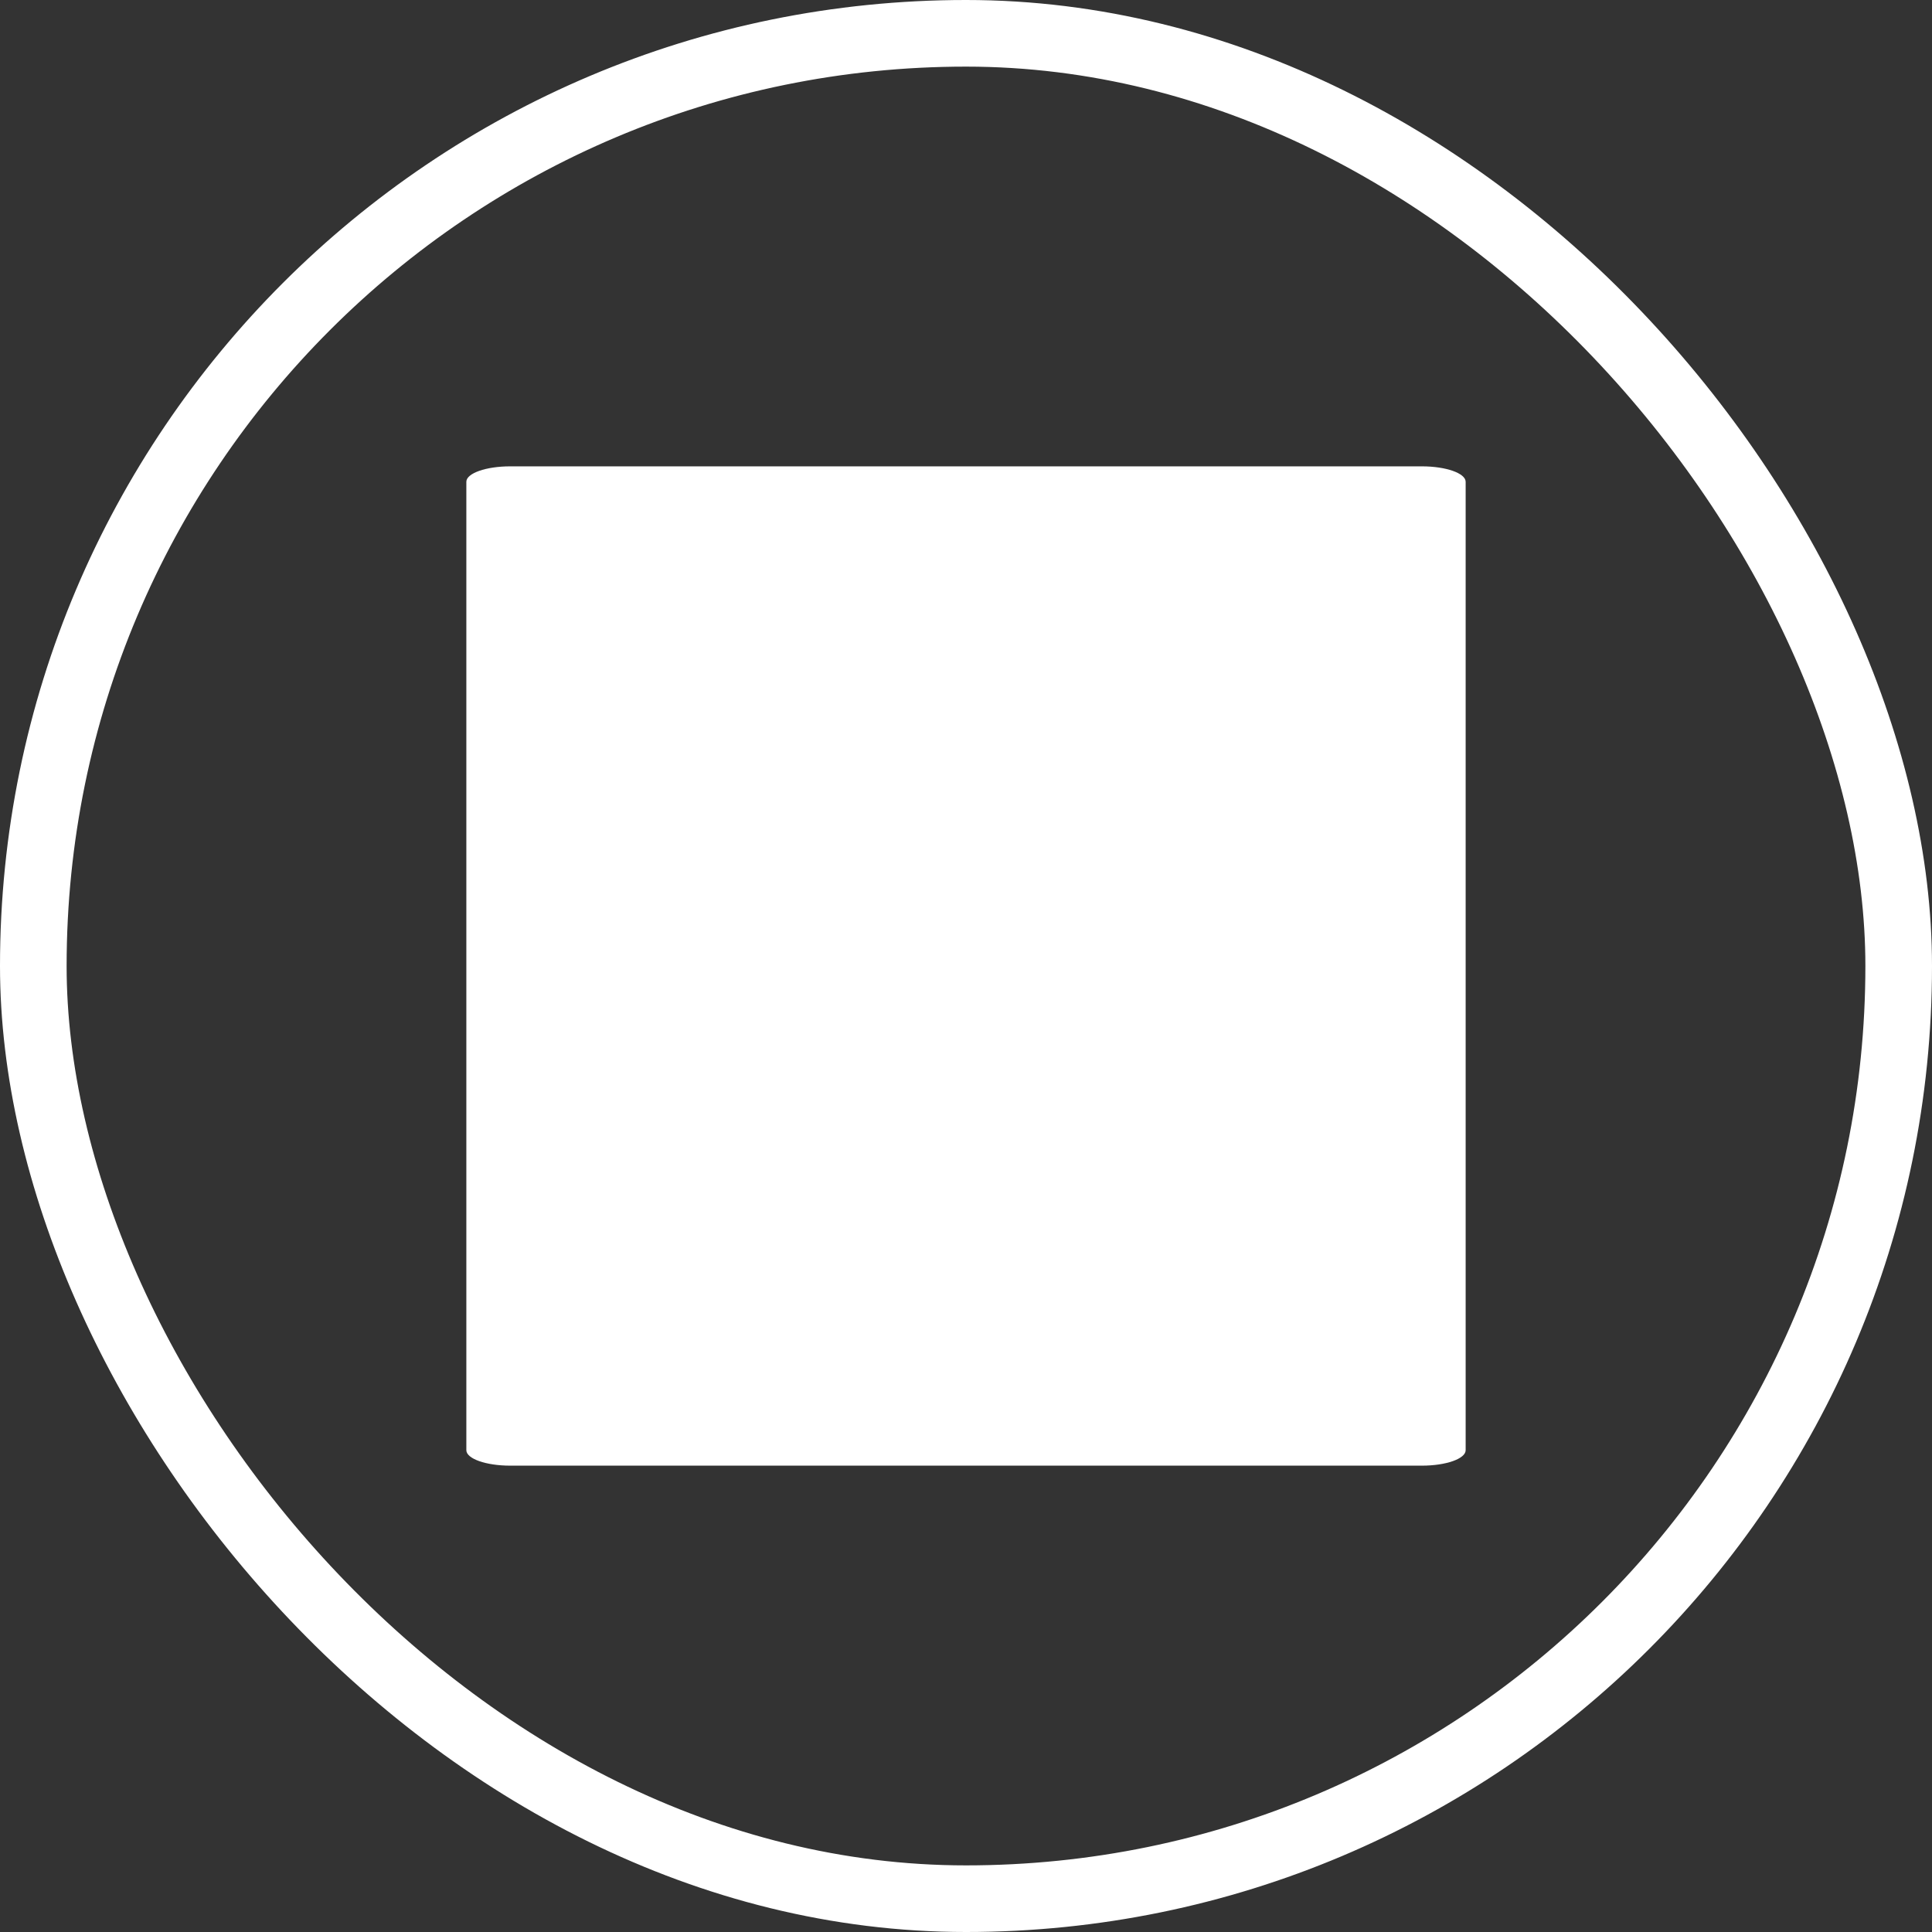 <svg width="29" height="29" viewBox="0 0 29 29" fill="none" xmlns="http://www.w3.org/2000/svg">
<rect x="0" y="0" width="29" height="29" fill="#333333" stroke="none"/>
<rect x="0.5" y="0.5" width="28" height="28" rx="14" stroke="white"/>
<path d="M21.343 7H7.658C7.295 7 7 7.104 7 7.232V21.768C7 21.896 7.295 22 7.658 22H21.343C21.706 22 22 21.896 22 21.768V7.232C22 7.104 21.706 7 21.343 7Z" fill="white"/>
</svg>
